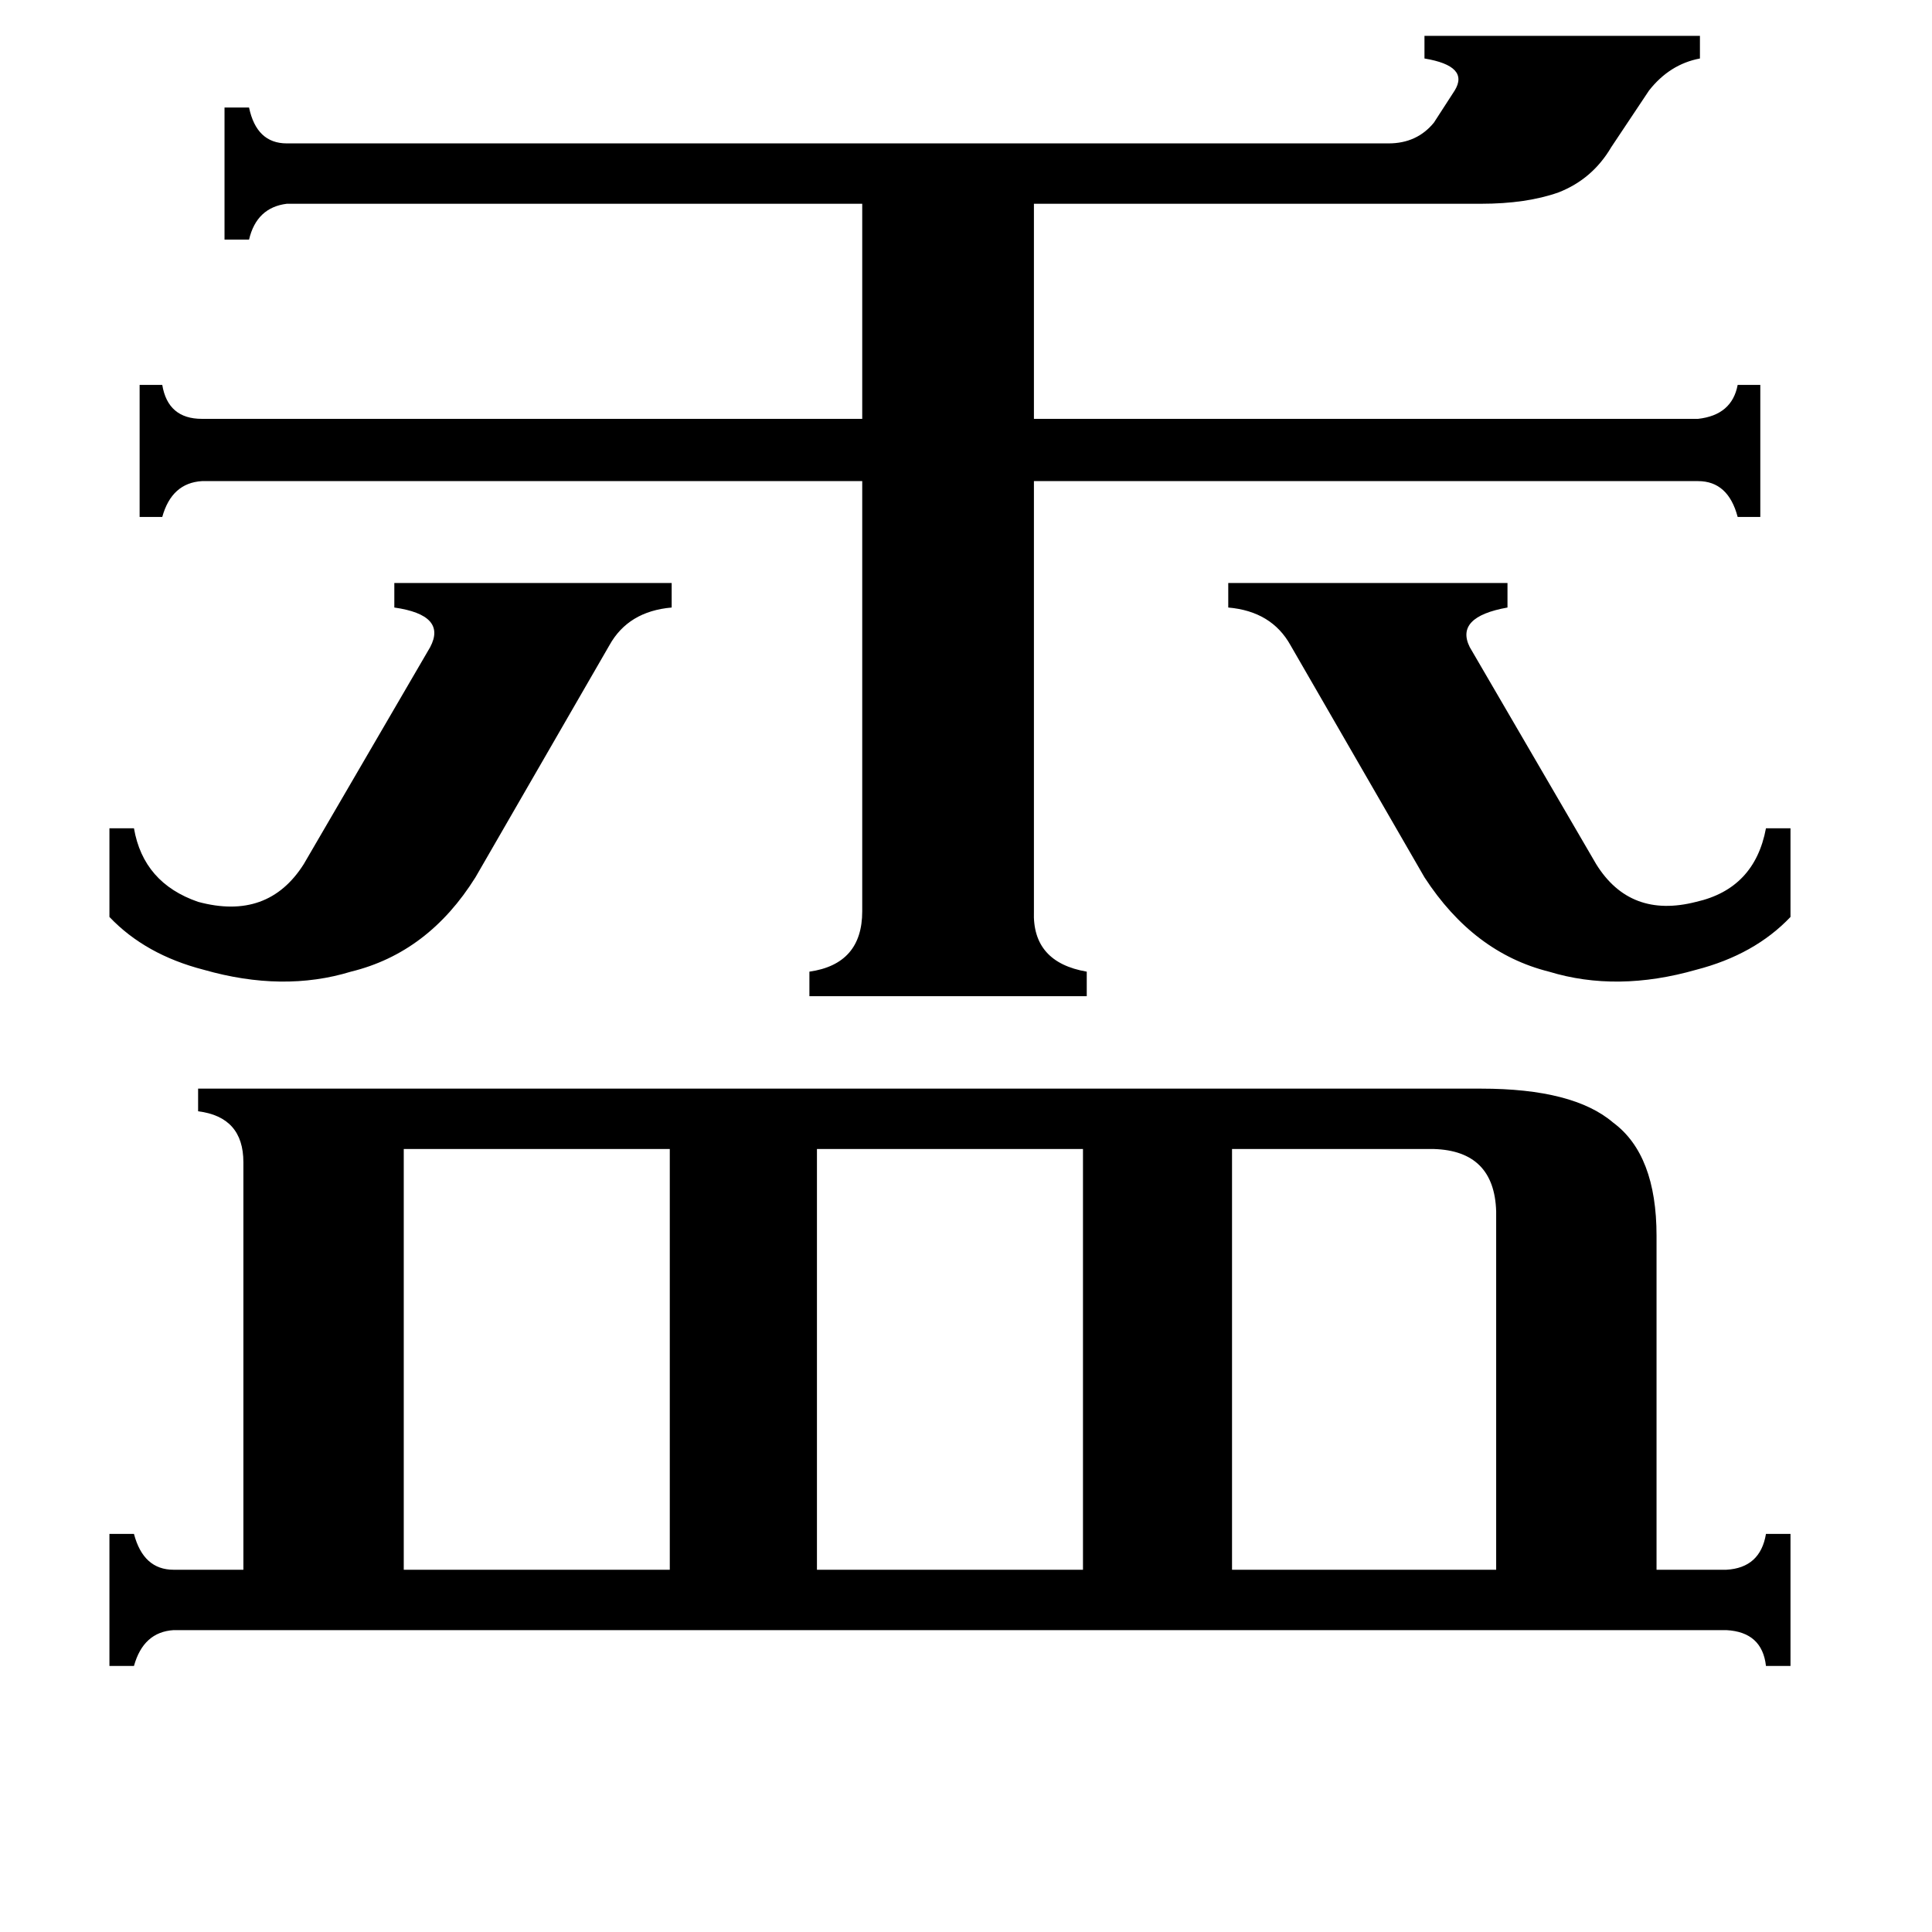 <svg xmlns="http://www.w3.org/2000/svg" viewBox="0 -800 1024 1024">
	<path fill="#000000" d="M58 -361H71Q76 -332 105 -322Q142 -312 161 -342L228 -457Q237 -474 209 -478V-491H356V-478Q333 -476 323 -458L252 -335Q227 -295 186 -285Q150 -274 108 -286Q77 -294 58 -314ZM651 -491H799V-478Q771 -473 779 -457L846 -342Q864 -313 899 -322Q930 -329 936 -361H949V-314Q930 -294 899 -286Q857 -274 821 -285Q781 -295 755 -335L684 -458Q674 -476 651 -478ZM760 -191H653V32H793V-158Q792 -190 760 -191ZM433 -191V32H574V-191ZM214 -191V32H355V-191ZM152 -692Q136 -690 132 -673H119V-743H132Q136 -724 152 -724H736Q751 -724 760 -735L771 -752Q779 -765 755 -769V-781H901V-769Q885 -766 874 -752L854 -722Q844 -705 826 -698Q809 -692 785 -692H548V-578H900Q918 -580 921 -596H933V-526H921Q916 -545 900 -545H548V-317Q547 -290 576 -285V-272H429V-285Q457 -289 457 -317V-545H107Q91 -544 86 -526H74V-596H86Q89 -578 107 -578H457V-692ZM915 32Q933 31 936 13H949V83H936Q934 65 915 64H92Q76 65 71 83H58V13H71Q76 32 92 32H129V-184Q129 -208 105 -211V-223H785Q834 -223 855 -205Q878 -188 878 -145V32Z"/>
</svg>